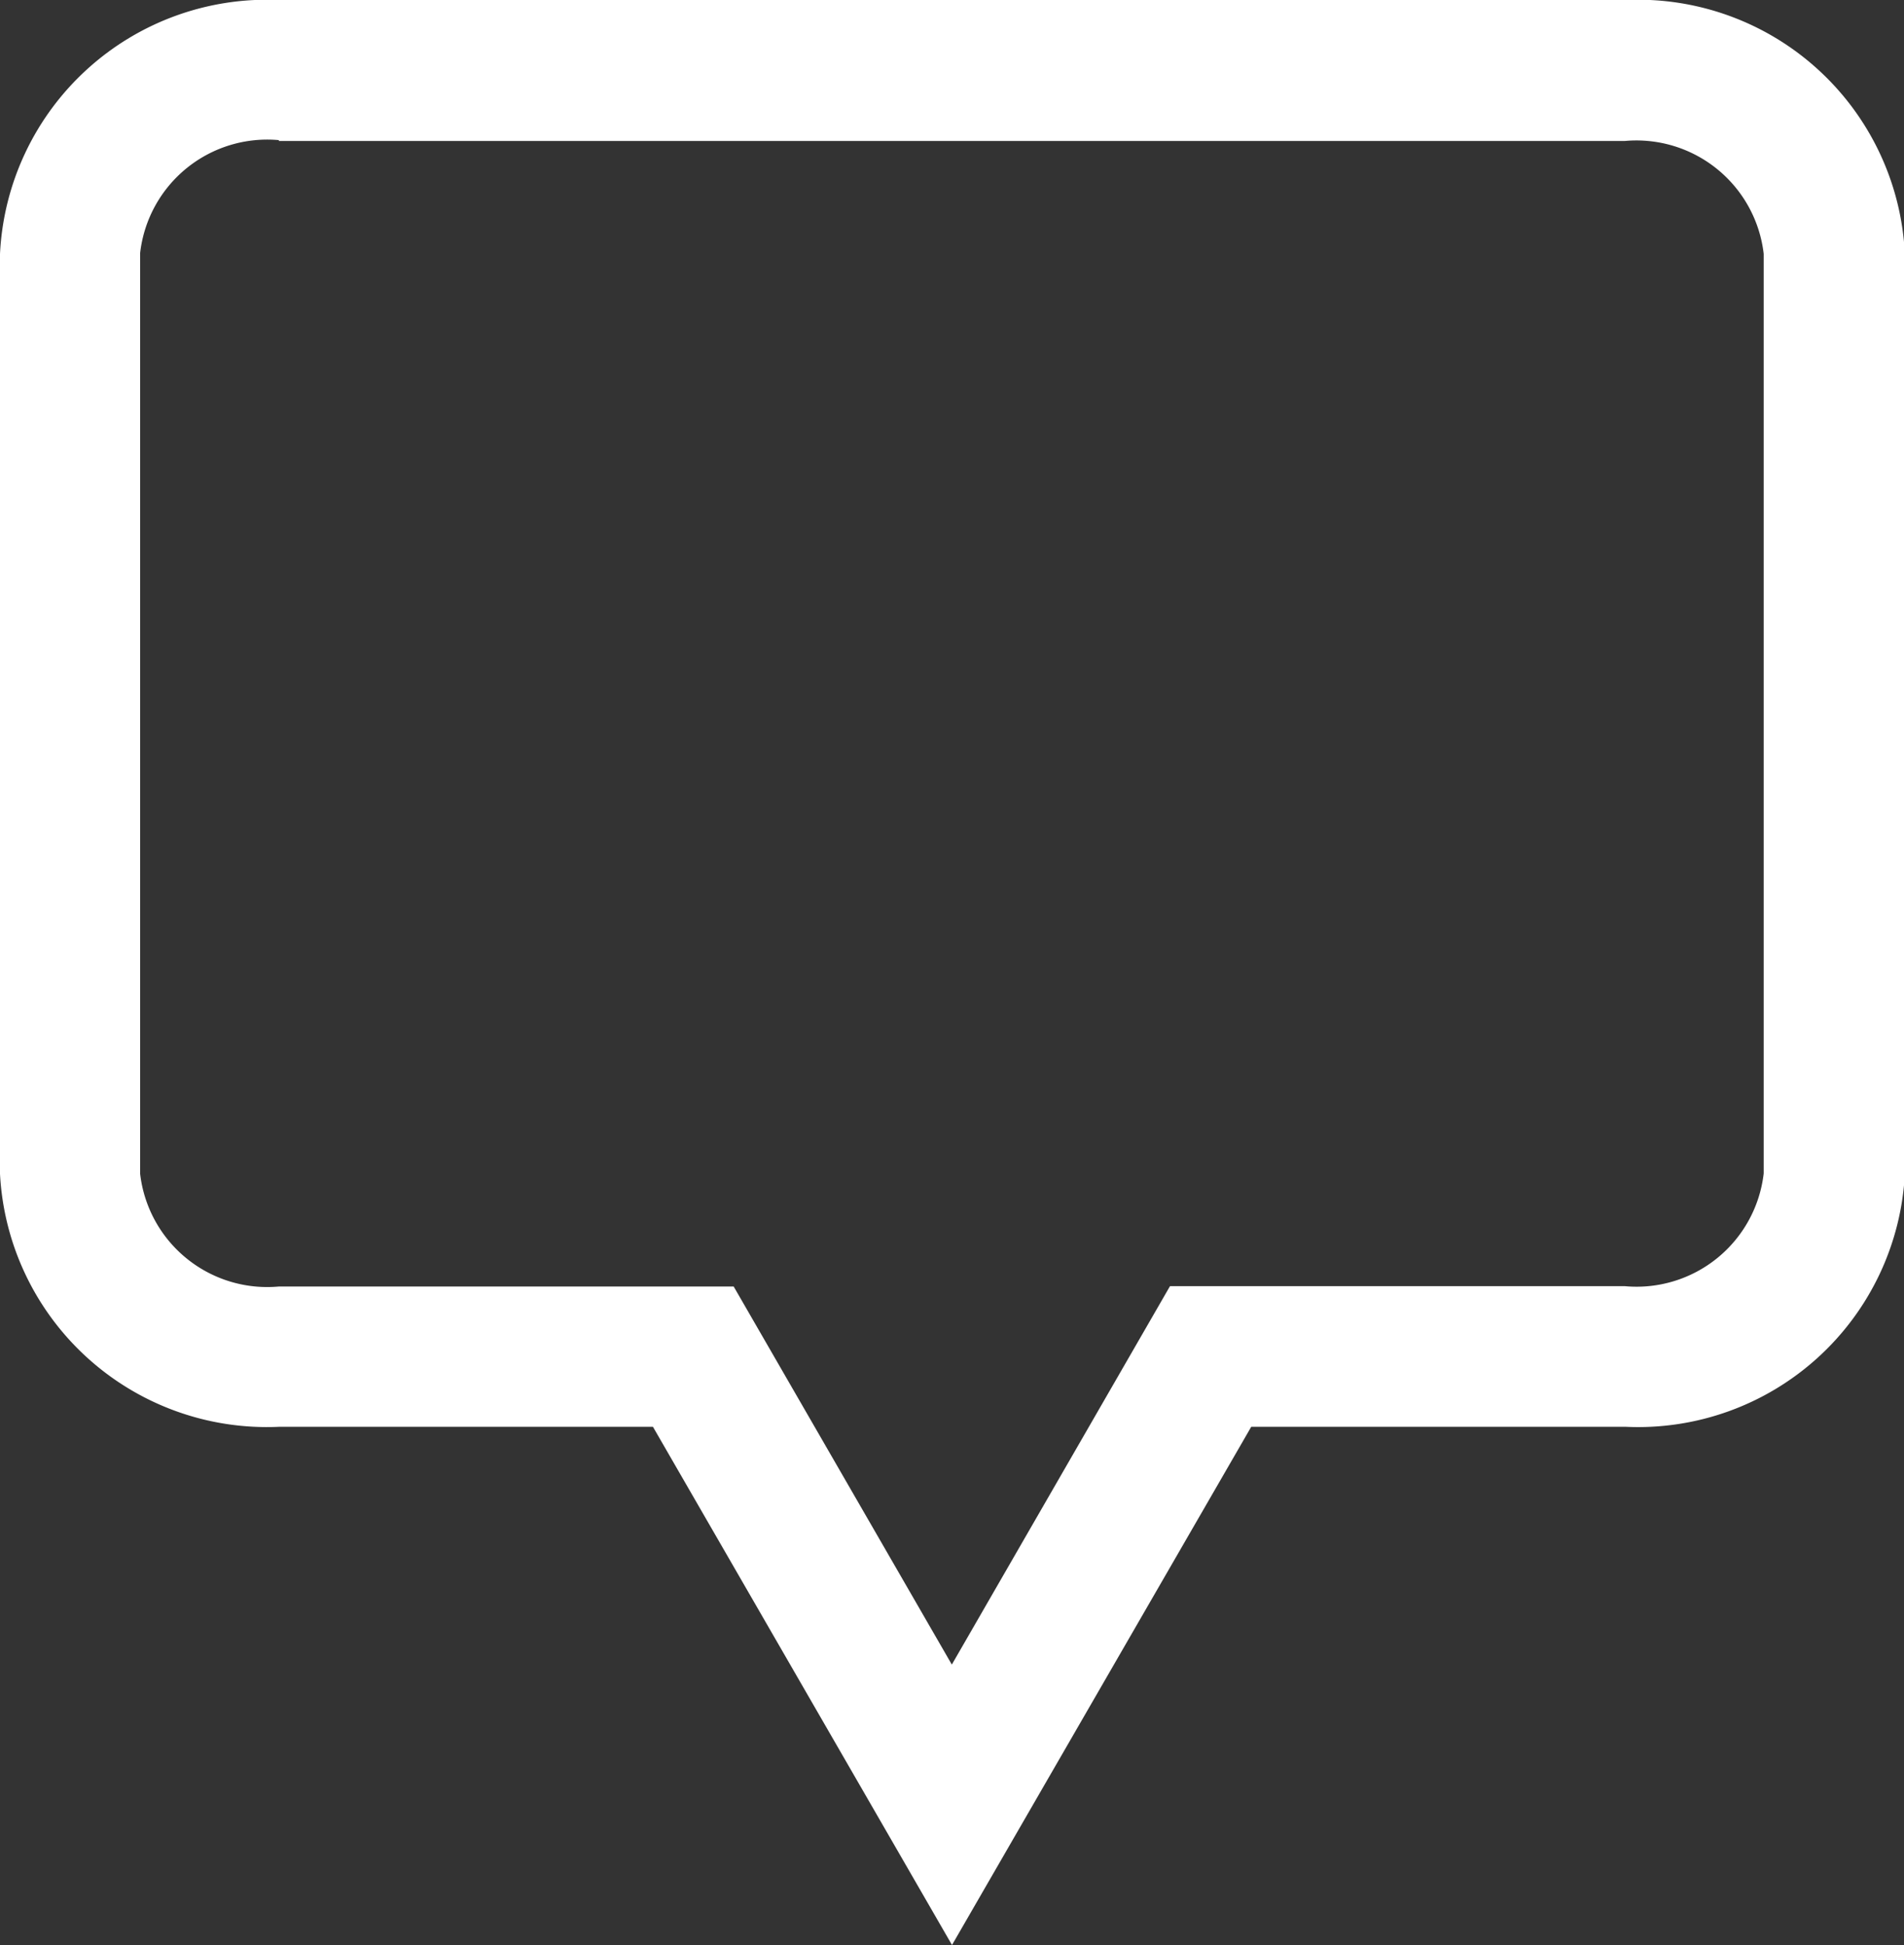 <svg xmlns="http://www.w3.org/2000/svg" width="11.25" height="11.493" viewBox="0 0 11.25 11.493">
  <rect x="0" y="0" width="11.25" height="11.493" fill="#333333" stroke="none"/>
  <defs>
    <style>
      .cls-1 {
        fill: #fff;
      }
    </style>
  </defs>
  <path id="Caminho_263" data-name="Caminho 263" class="cls-1" d="M5.918,11.493,4.151,8.431H1.941A1.579,1.579,0,0,1,.293,6.936V1.5A1.579,1.579,0,0,1,1.941,0H9.9a1.579,1.579,0,0,1,1.648,1.5V6.936A1.578,1.578,0,0,1,9.9,8.431H7.686ZM1.941.828a.756.756,0,0,0-.82.667V6.936a.756.756,0,0,0,.82.666H4.628L5.917,9.836,7.206,7.6H9.894a.756.756,0,0,0,.82-.666V1.5a.757.757,0,0,0-.82-.667H1.941Z" transform="translate(-0.293)"/>
</svg>
